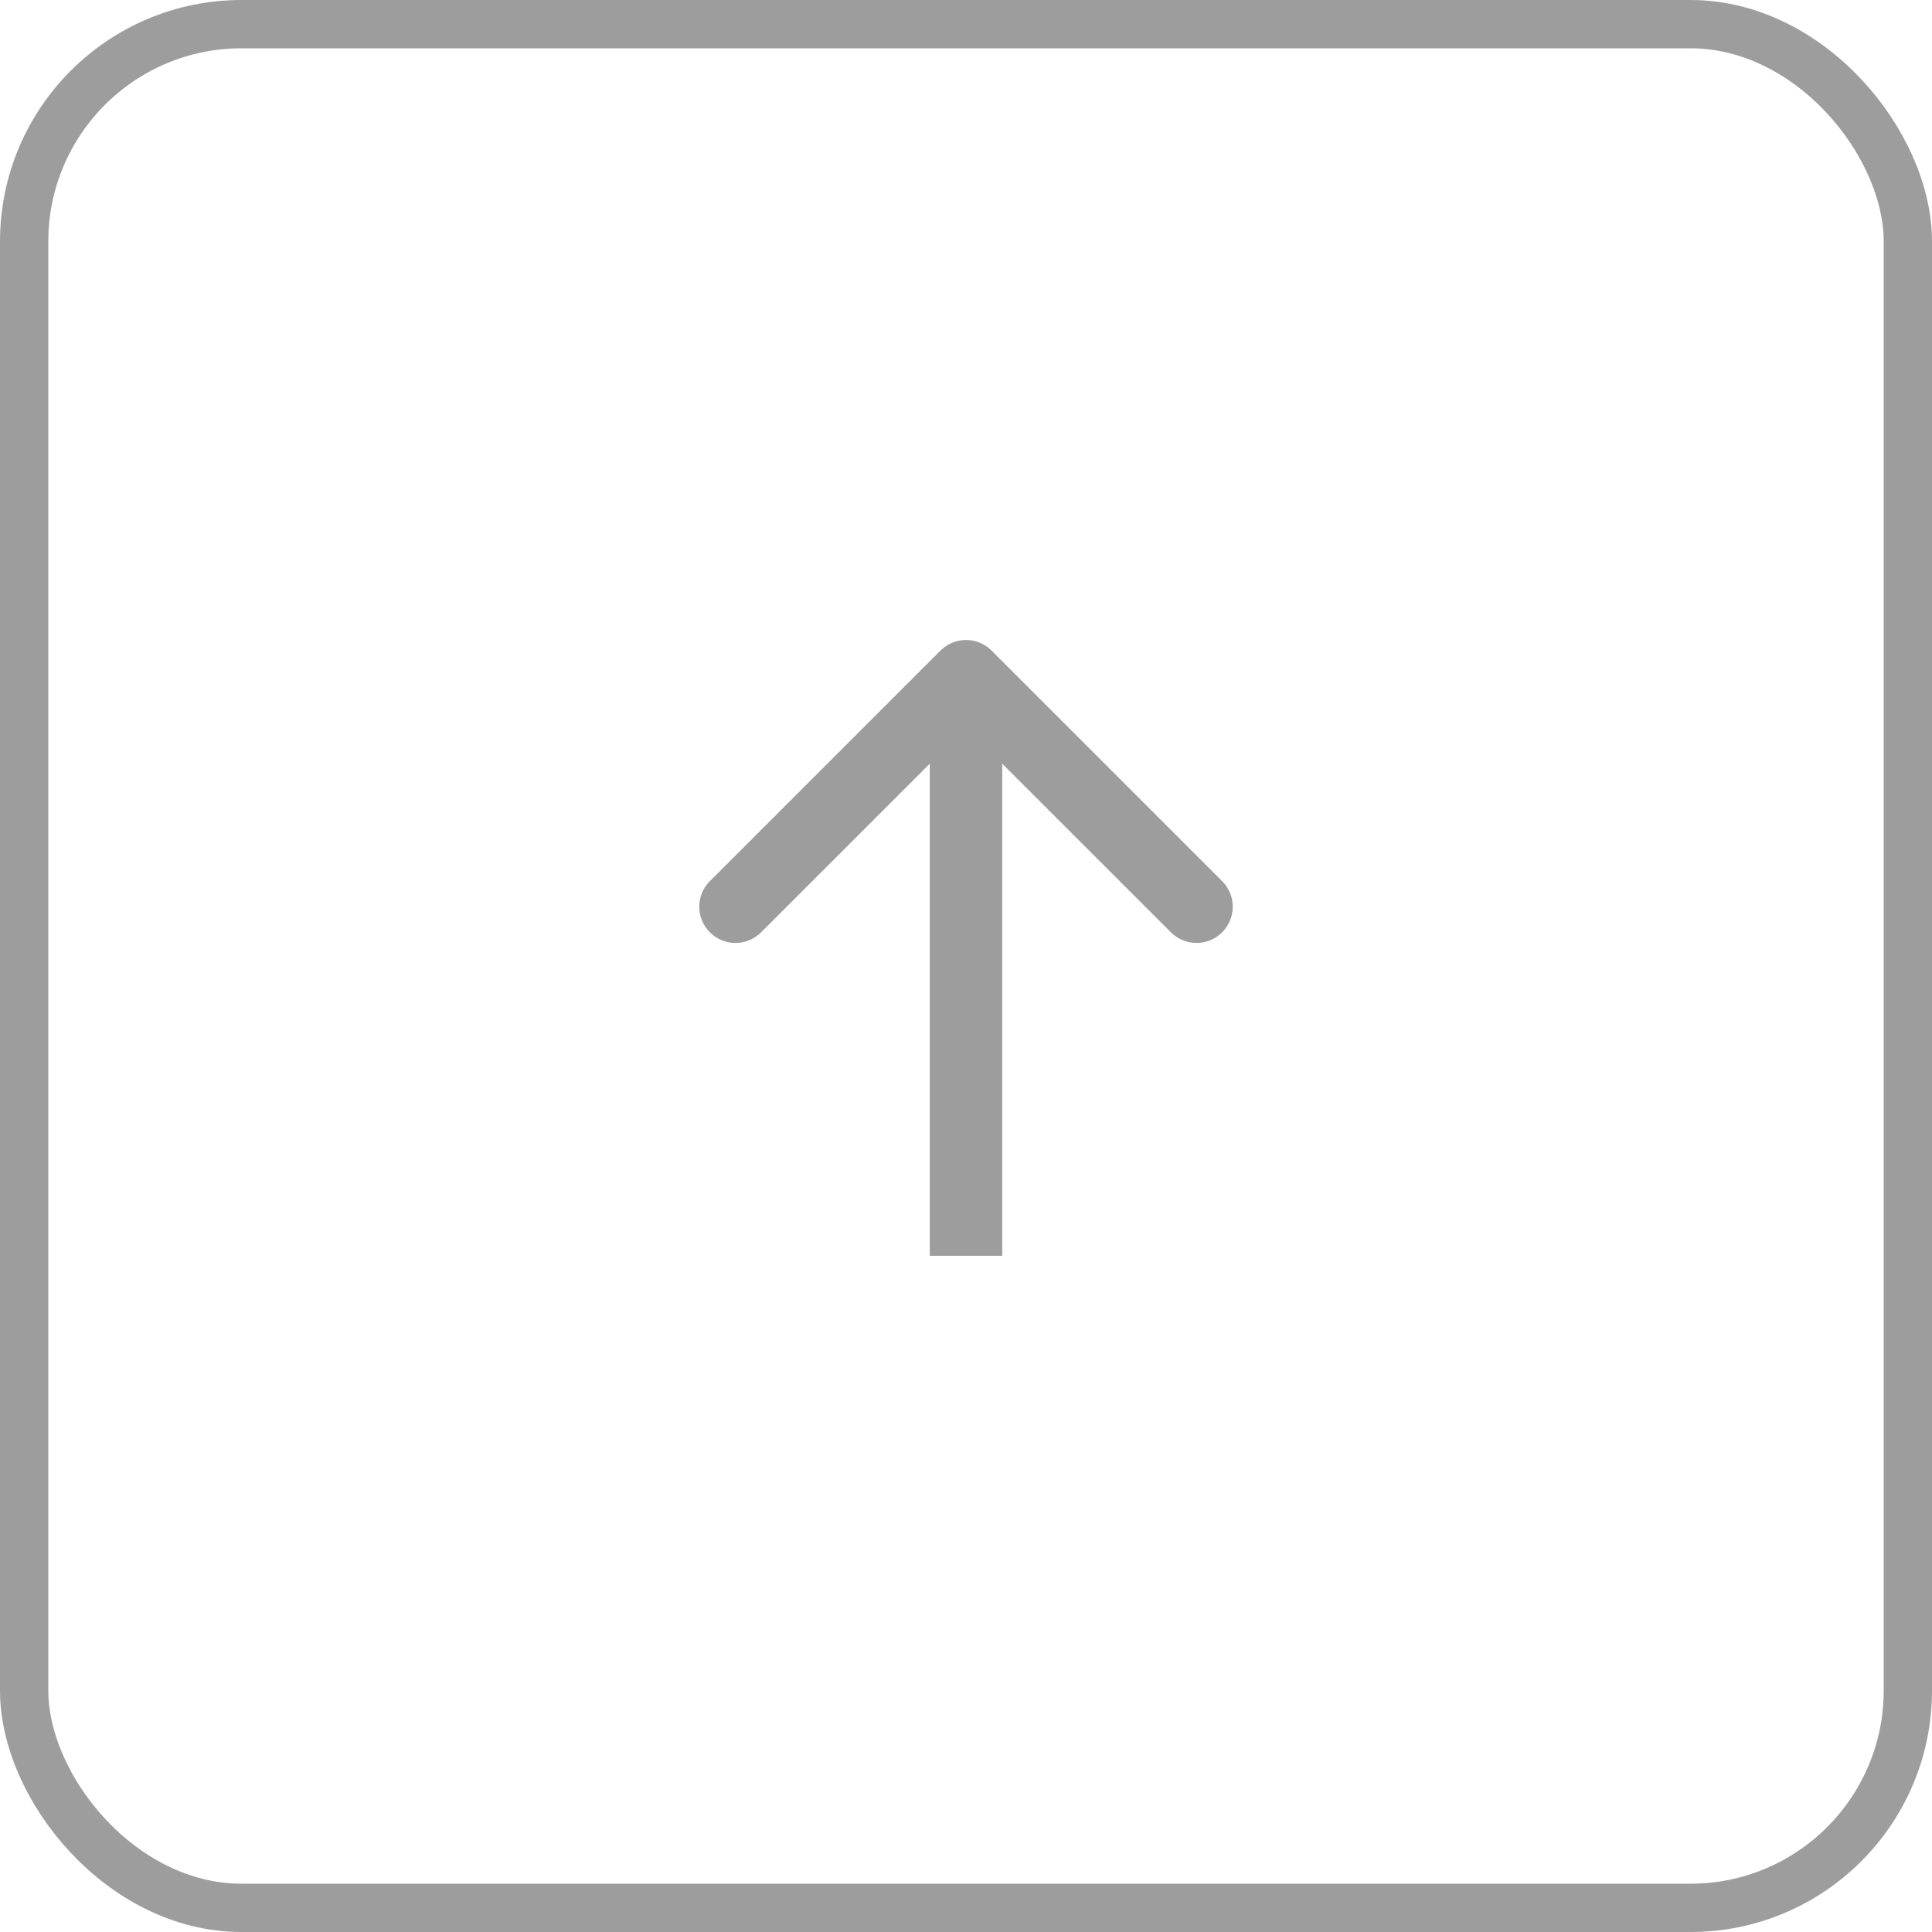 <svg width="40" height="40" viewBox="0 0 40 40" fill="none" xmlns="http://www.w3.org/2000/svg">
<rect x="0.5" y="0.5" width="39" height="39" rx="4.5" stroke="#9D9D9D"/>
<path d="M20.53 13.47C20.237 13.177 19.763 13.177 19.47 13.47L14.697 18.243C14.404 18.535 14.404 19.01 14.697 19.303C14.99 19.596 15.464 19.596 15.757 19.303L20 15.061L24.243 19.303C24.535 19.596 25.01 19.596 25.303 19.303C25.596 19.01 25.596 18.535 25.303 18.243L20.53 13.47ZM20.75 26L20.75 14L19.25 14L19.25 26L20.75 26Z" fill="#9D9D9D"/>
</svg>

